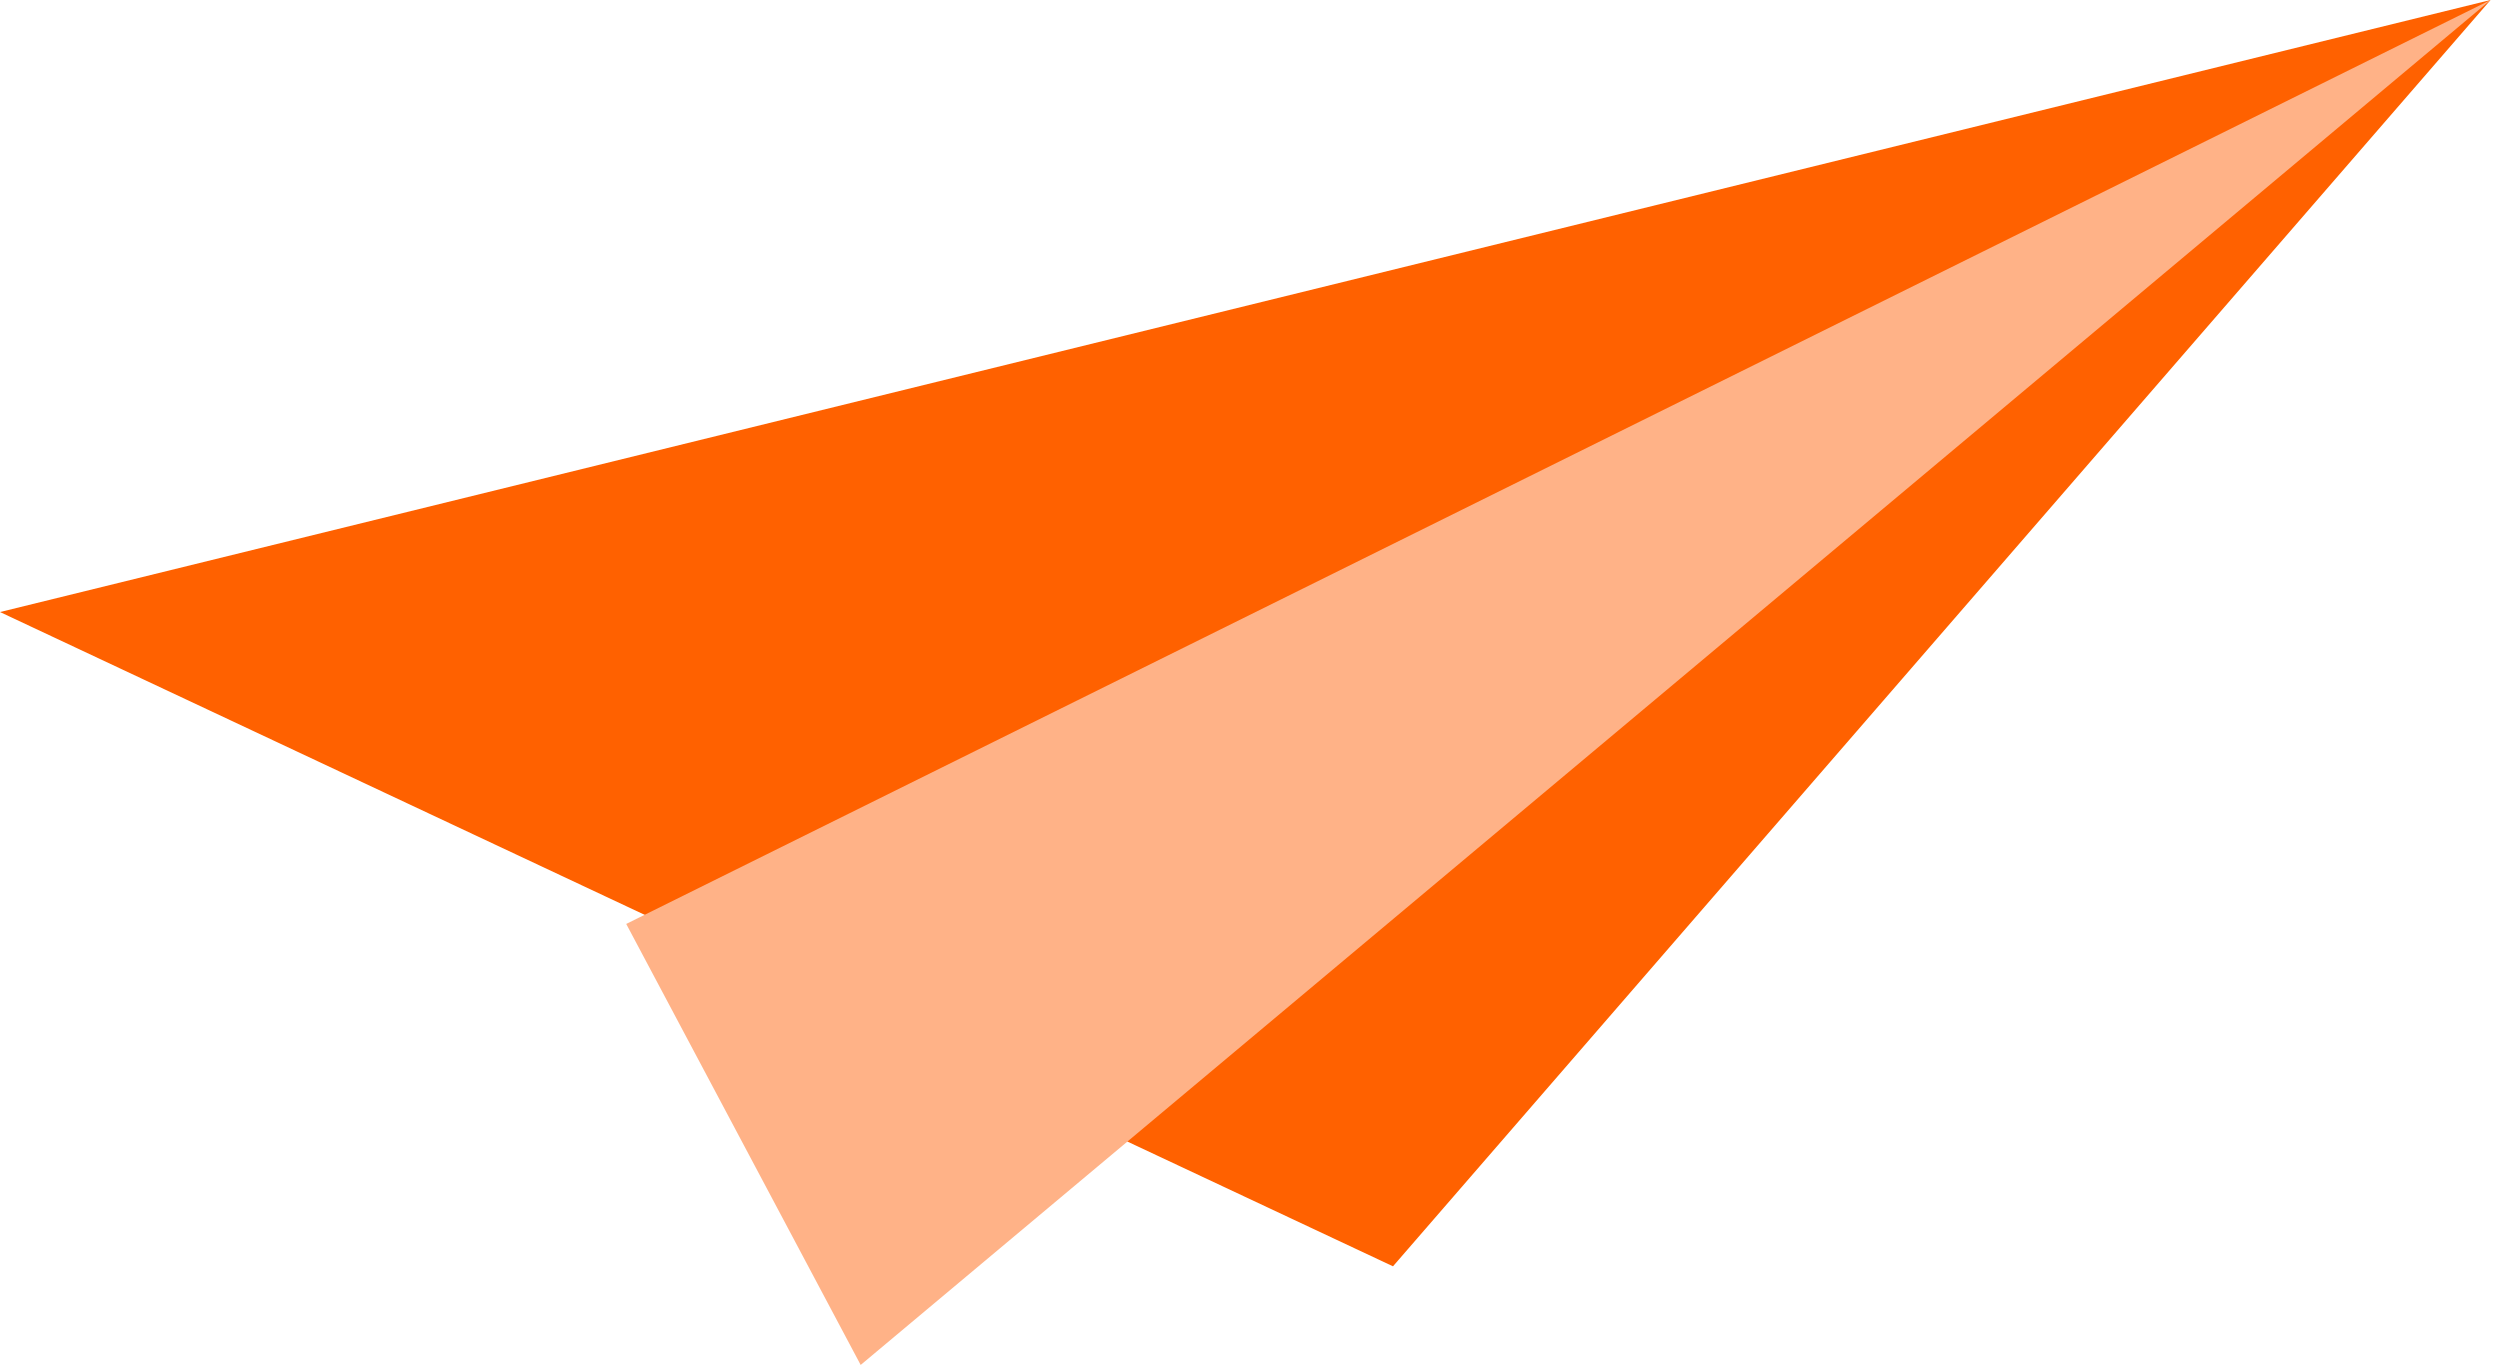 <svg width="164" height="90" viewBox="0 0 164 90" fill="none" xmlns="http://www.w3.org/2000/svg">
<path d="M0 40.15L91.38 83.07L163.38 0L0 40.15Z" fill="#FF6100"/>
<path d="M163.38 0L56.46 89.54L41.08 60.61L163.38 0Z" fill="#FFB287"/>
</svg>
